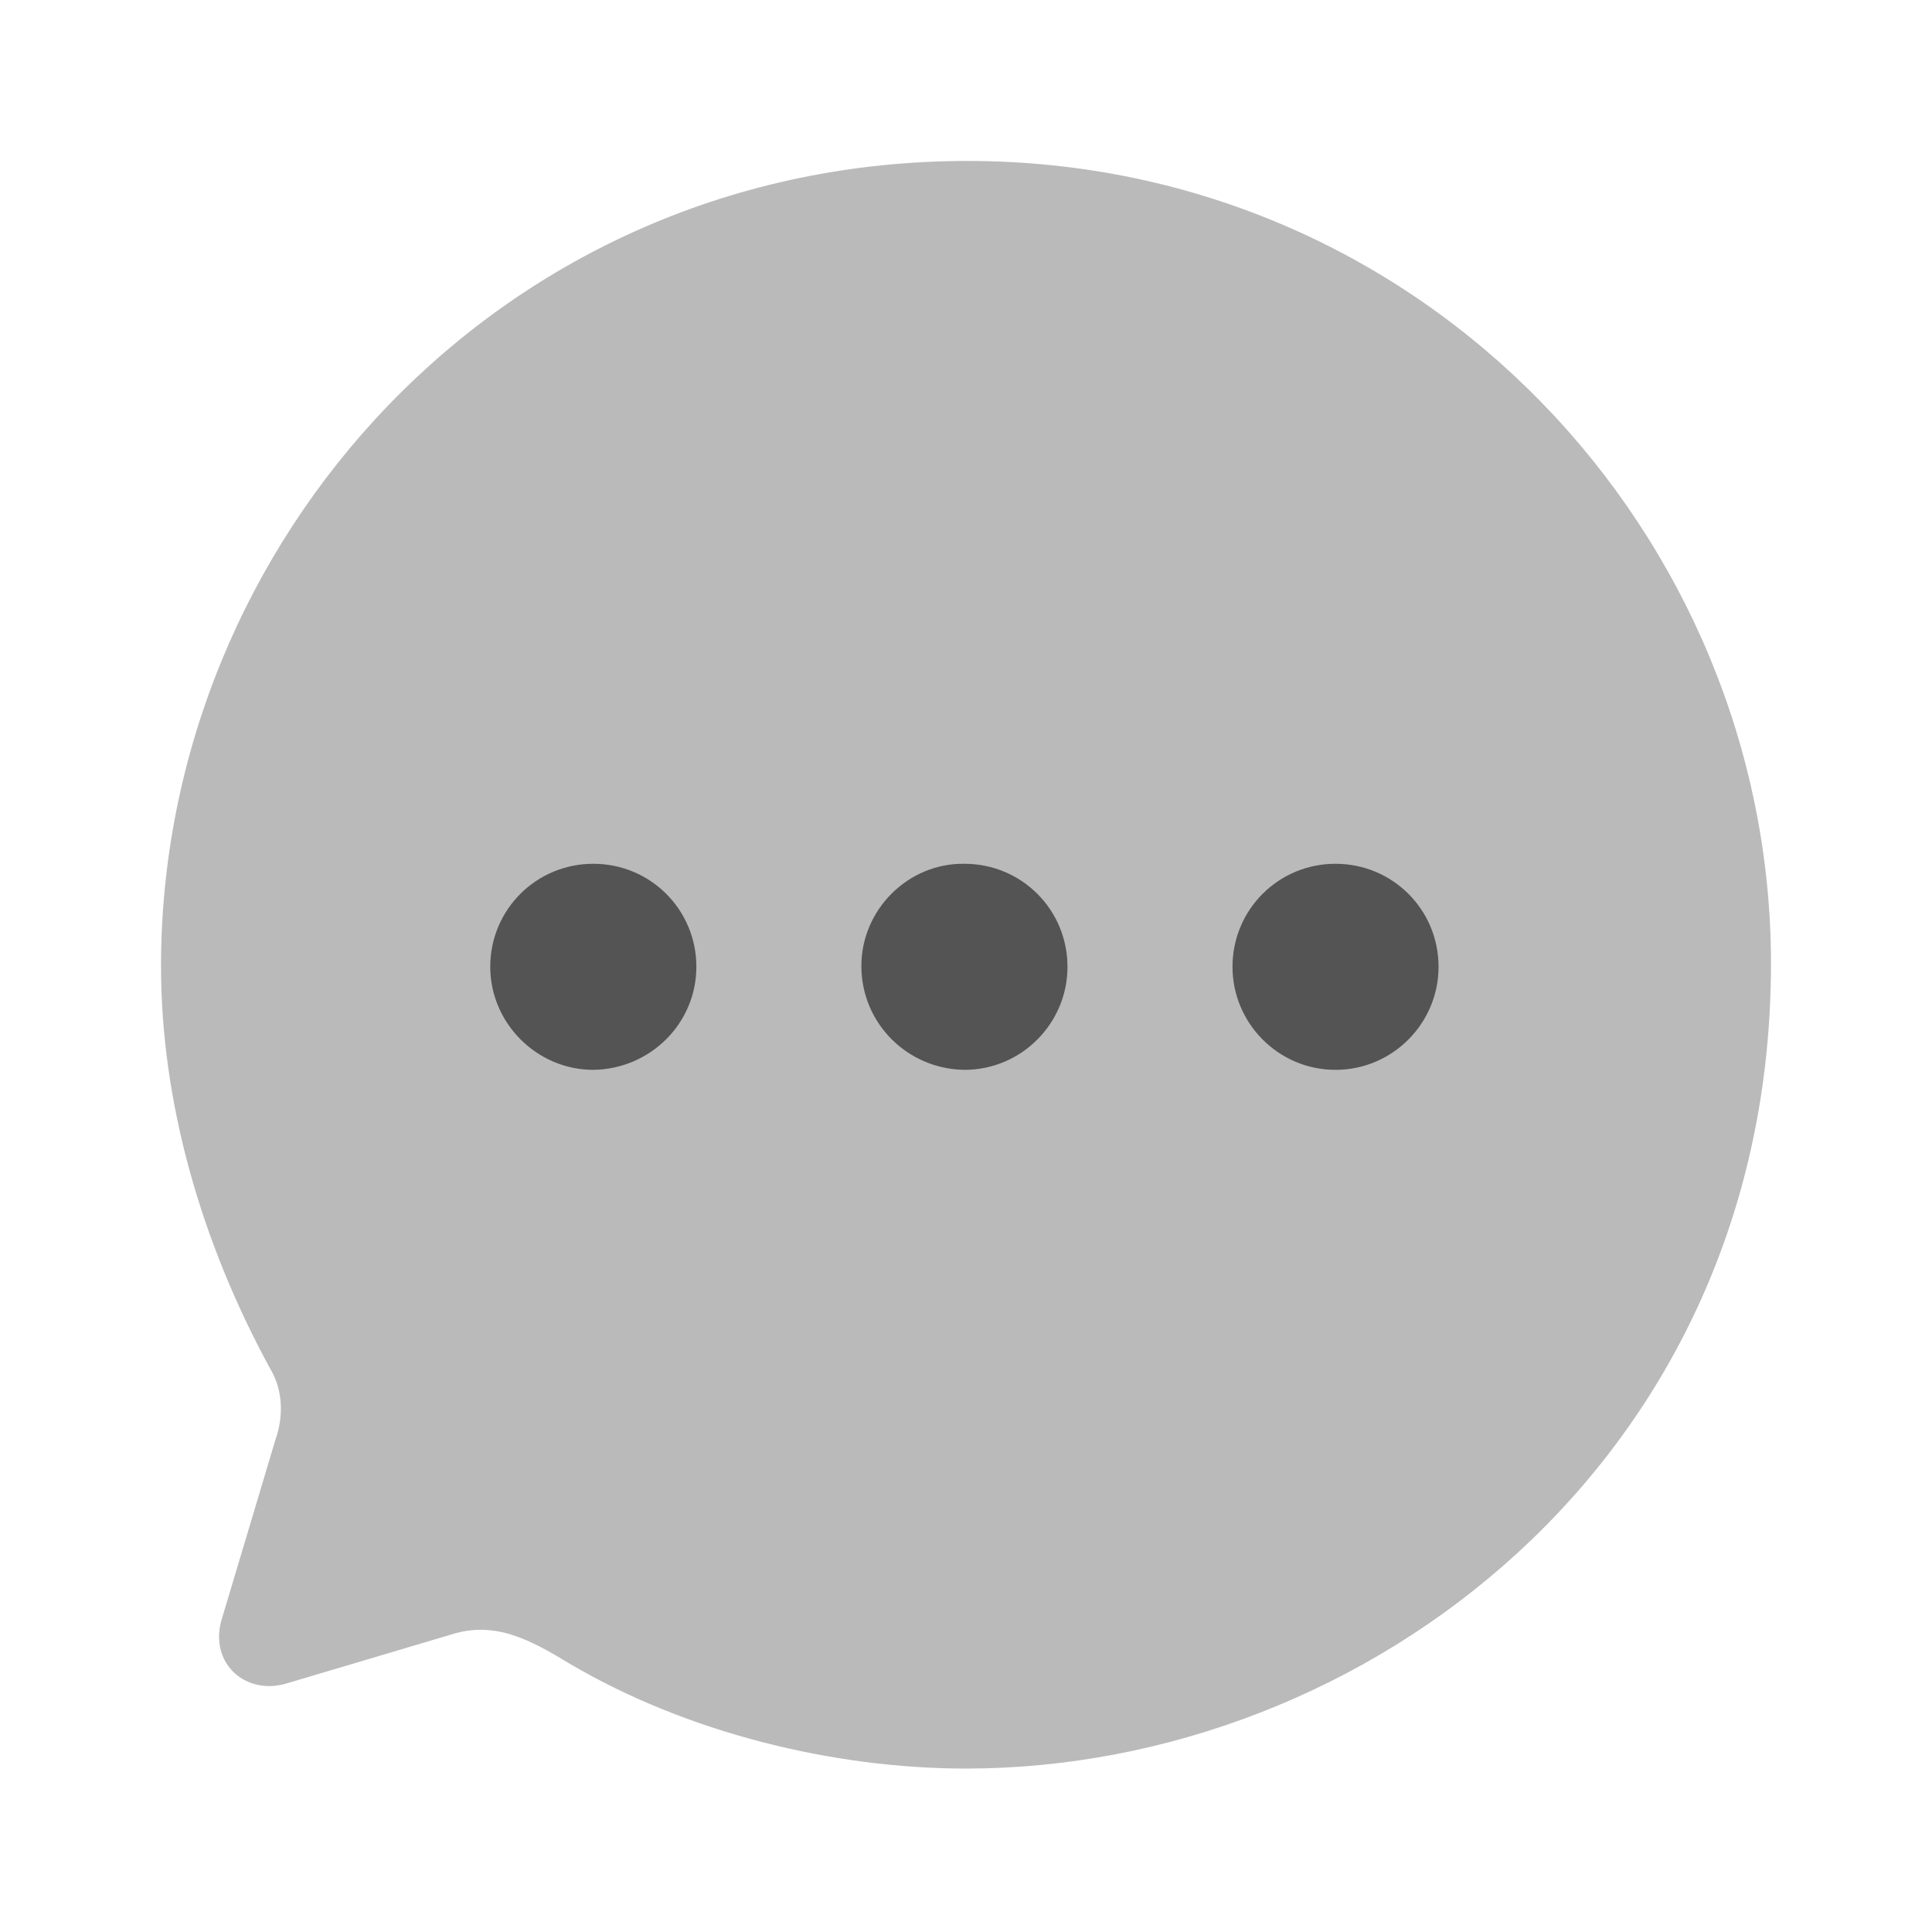 <svg width="32" height="32" viewBox="0 0 32 32" fill="none" xmlns="http://www.w3.org/2000/svg"><path d="M16.026 2.666C8.28 2.666 2.667 8.986 2.667 15.999C2.667 18.239 3.32 20.546 4.466 22.653C4.68 22.999 4.707 23.439 4.56 23.853L3.667 26.839C3.466 27.559 4.08 28.093 4.76 27.879L7.453 27.079C8.187 26.839 8.76 27.146 9.441 27.559C11.388 28.706 13.813 29.293 16 29.293C22.613 29.293 29.333 24.186 29.333 15.959C29.333 8.866 23.6 2.666 16.026 2.666" fill="#545454" opacity="0.4"></path><path fill-rule="evenodd" clip-rule="evenodd" d="M15.974 17.72C15.027 17.707 14.267 16.947 14.267 16C14.267 15.067 15.041 14.293 15.974 14.307C16.921 14.307 17.681 15.067 17.681 16.014C17.681 16.947 16.921 17.72 15.974 17.72ZM9.827 17.72C8.893 17.72 8.12 16.947 8.12 16.013C8.12 15.067 8.88 14.307 9.827 14.307C10.774 14.307 11.534 15.067 11.534 16.013C11.534 16.947 10.774 17.707 9.827 17.72ZM20.414 16.013C20.414 16.947 21.174 17.72 22.12 17.72C23.067 17.72 23.827 16.947 23.827 16.013C23.827 15.067 23.067 14.307 22.12 14.307C21.174 14.307 20.414 15.067 20.414 16.013Z" fill="#545454"></path></svg>